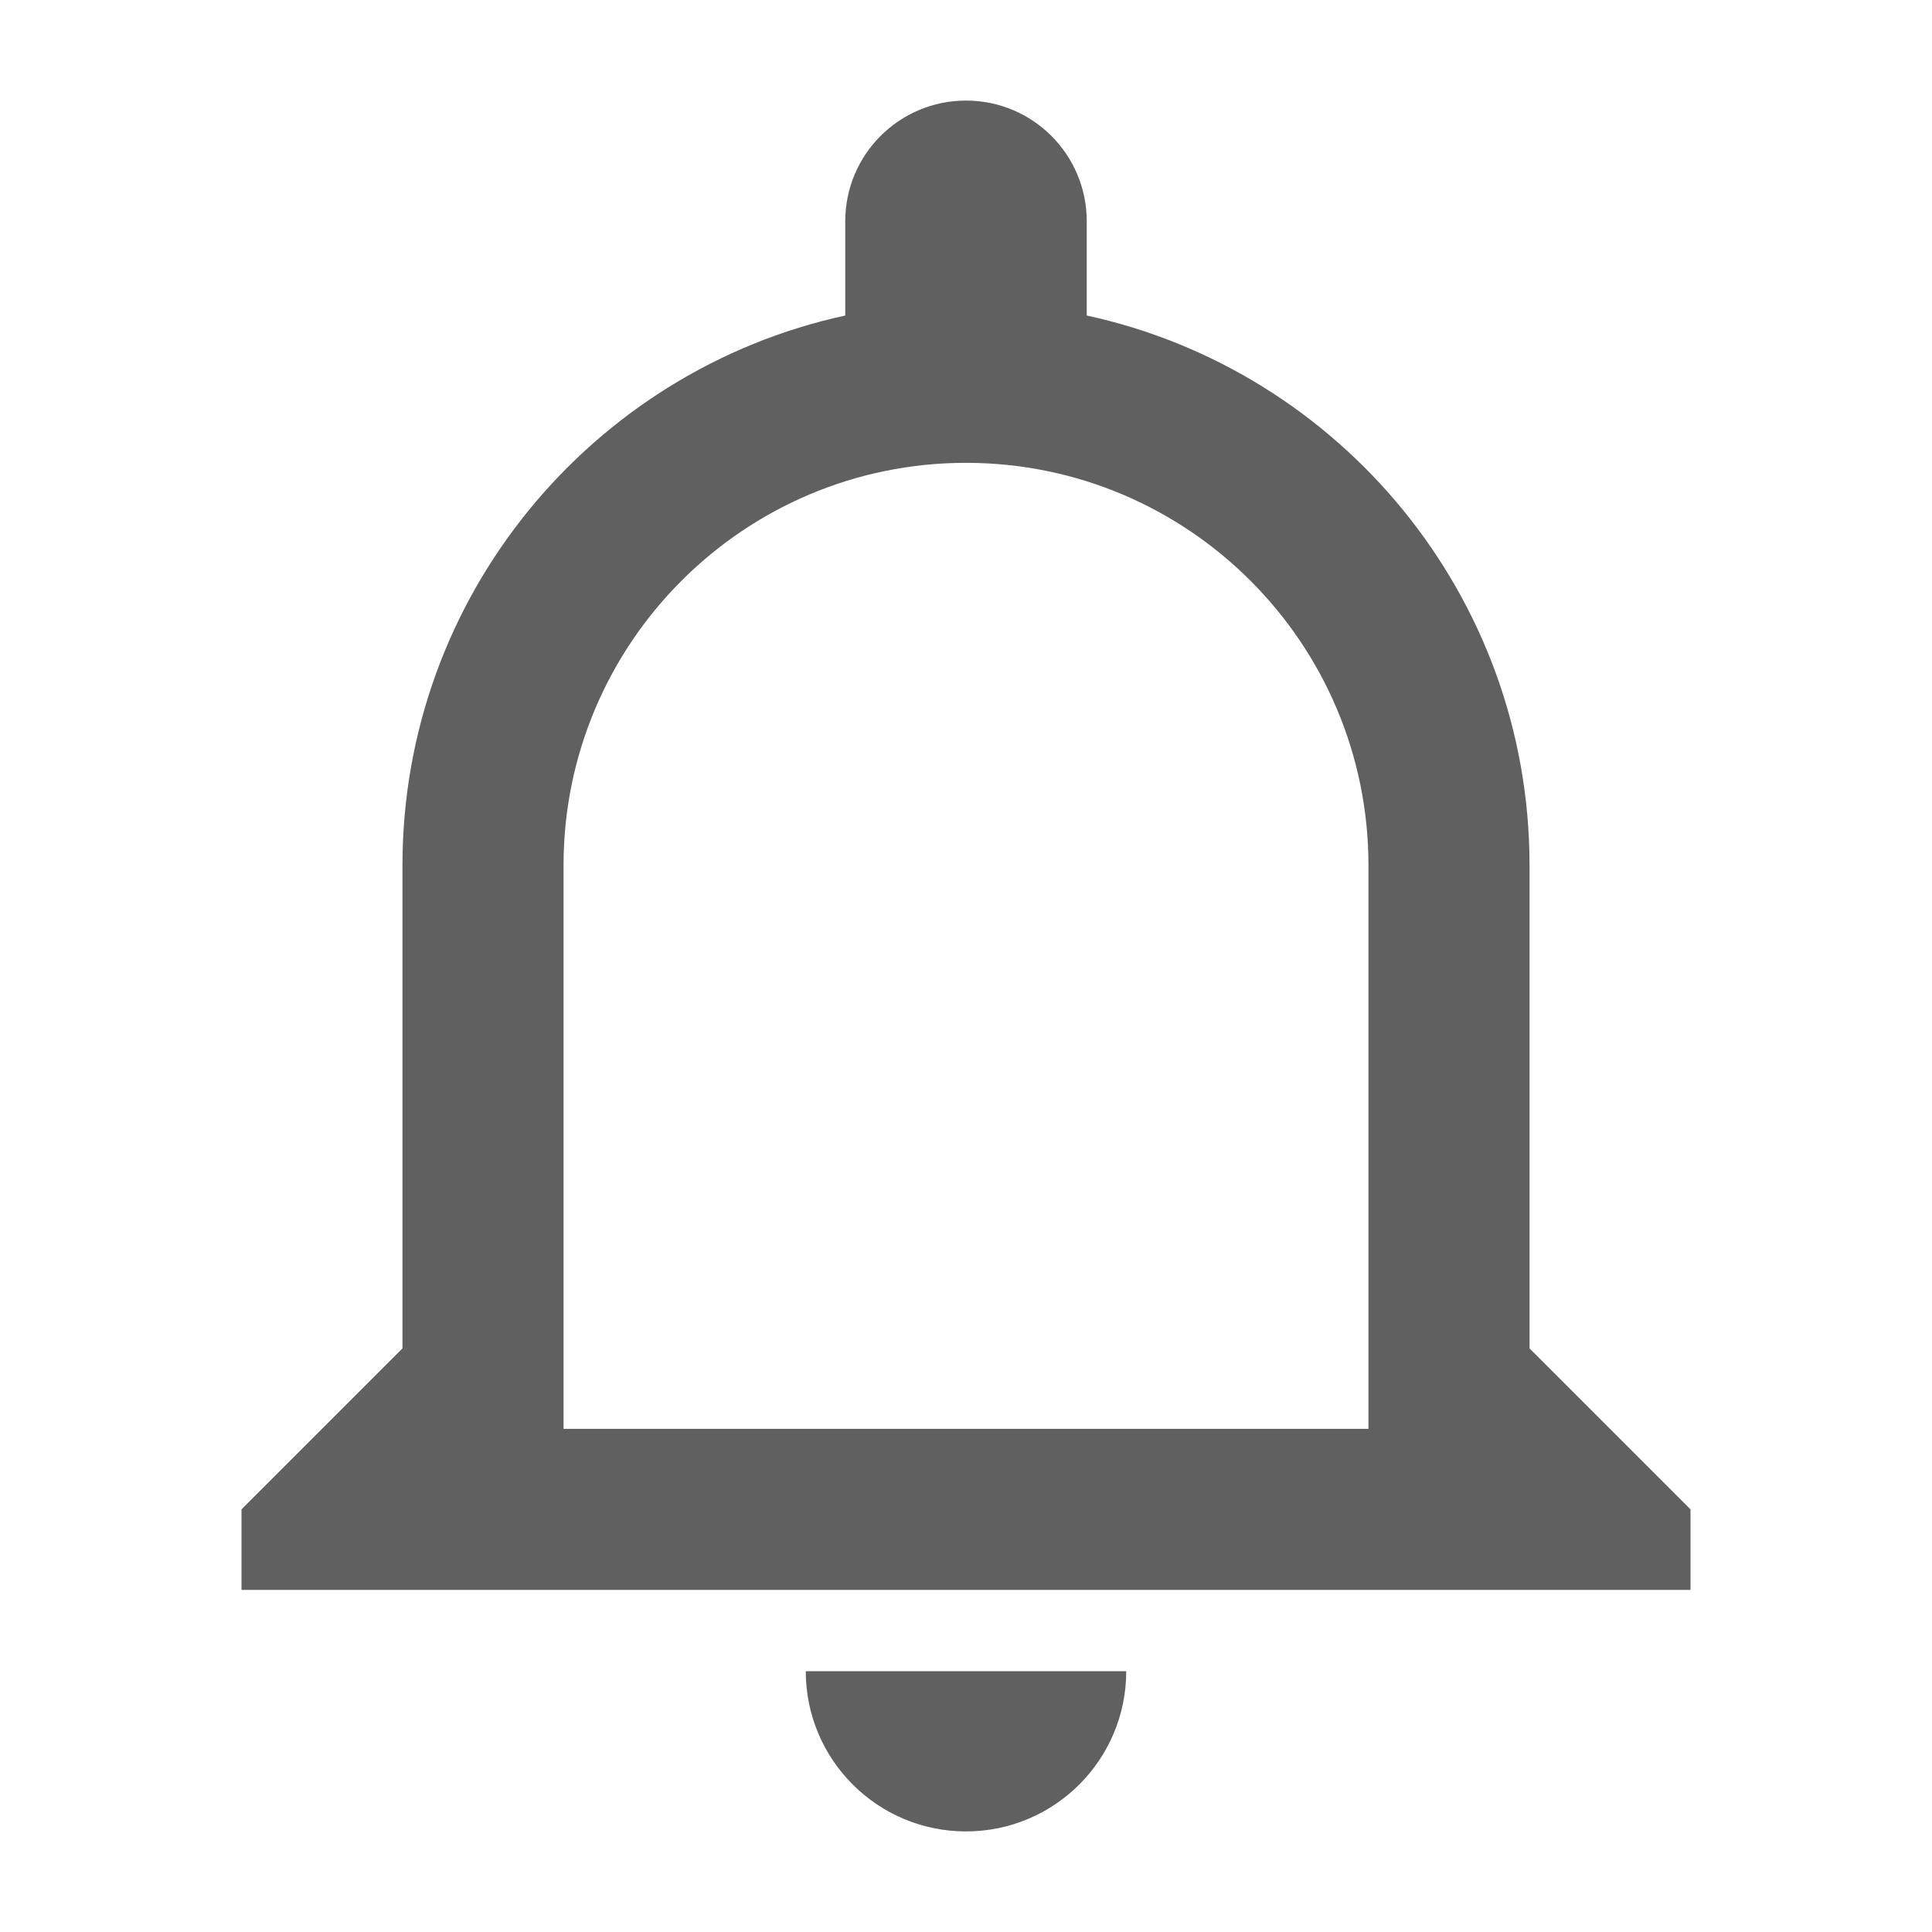 <svg viewBox="0 0 16 16" fill="none" xmlns="http://www.w3.org/2000/svg">
<path fill-rule="evenodd" clip-rule="evenodd" d="M7 1.833C7 1.28 7.447 0.833 8 0.833C8.553 0.833 9 1.28 9 1.833V2.613C11.093 3.067 12.667 4.933 12.667 7.167V11.167L14 12.5V13.167H2V12.5L3.333 11.167V7.167C3.333 4.933 4.907 3.067 7 2.613V1.833ZM8 3.833C9.84 3.833 11.333 5.327 11.333 7.167V11.833H4.667V7.167C4.667 5.327 6.16 3.833 8 3.833ZM6.673 13.84C6.673 14.573 7.267 15.167 8 15.167C8.733 15.167 9.327 14.573 9.327 13.84H6.673Z" fill="#606060"/>
</svg>
